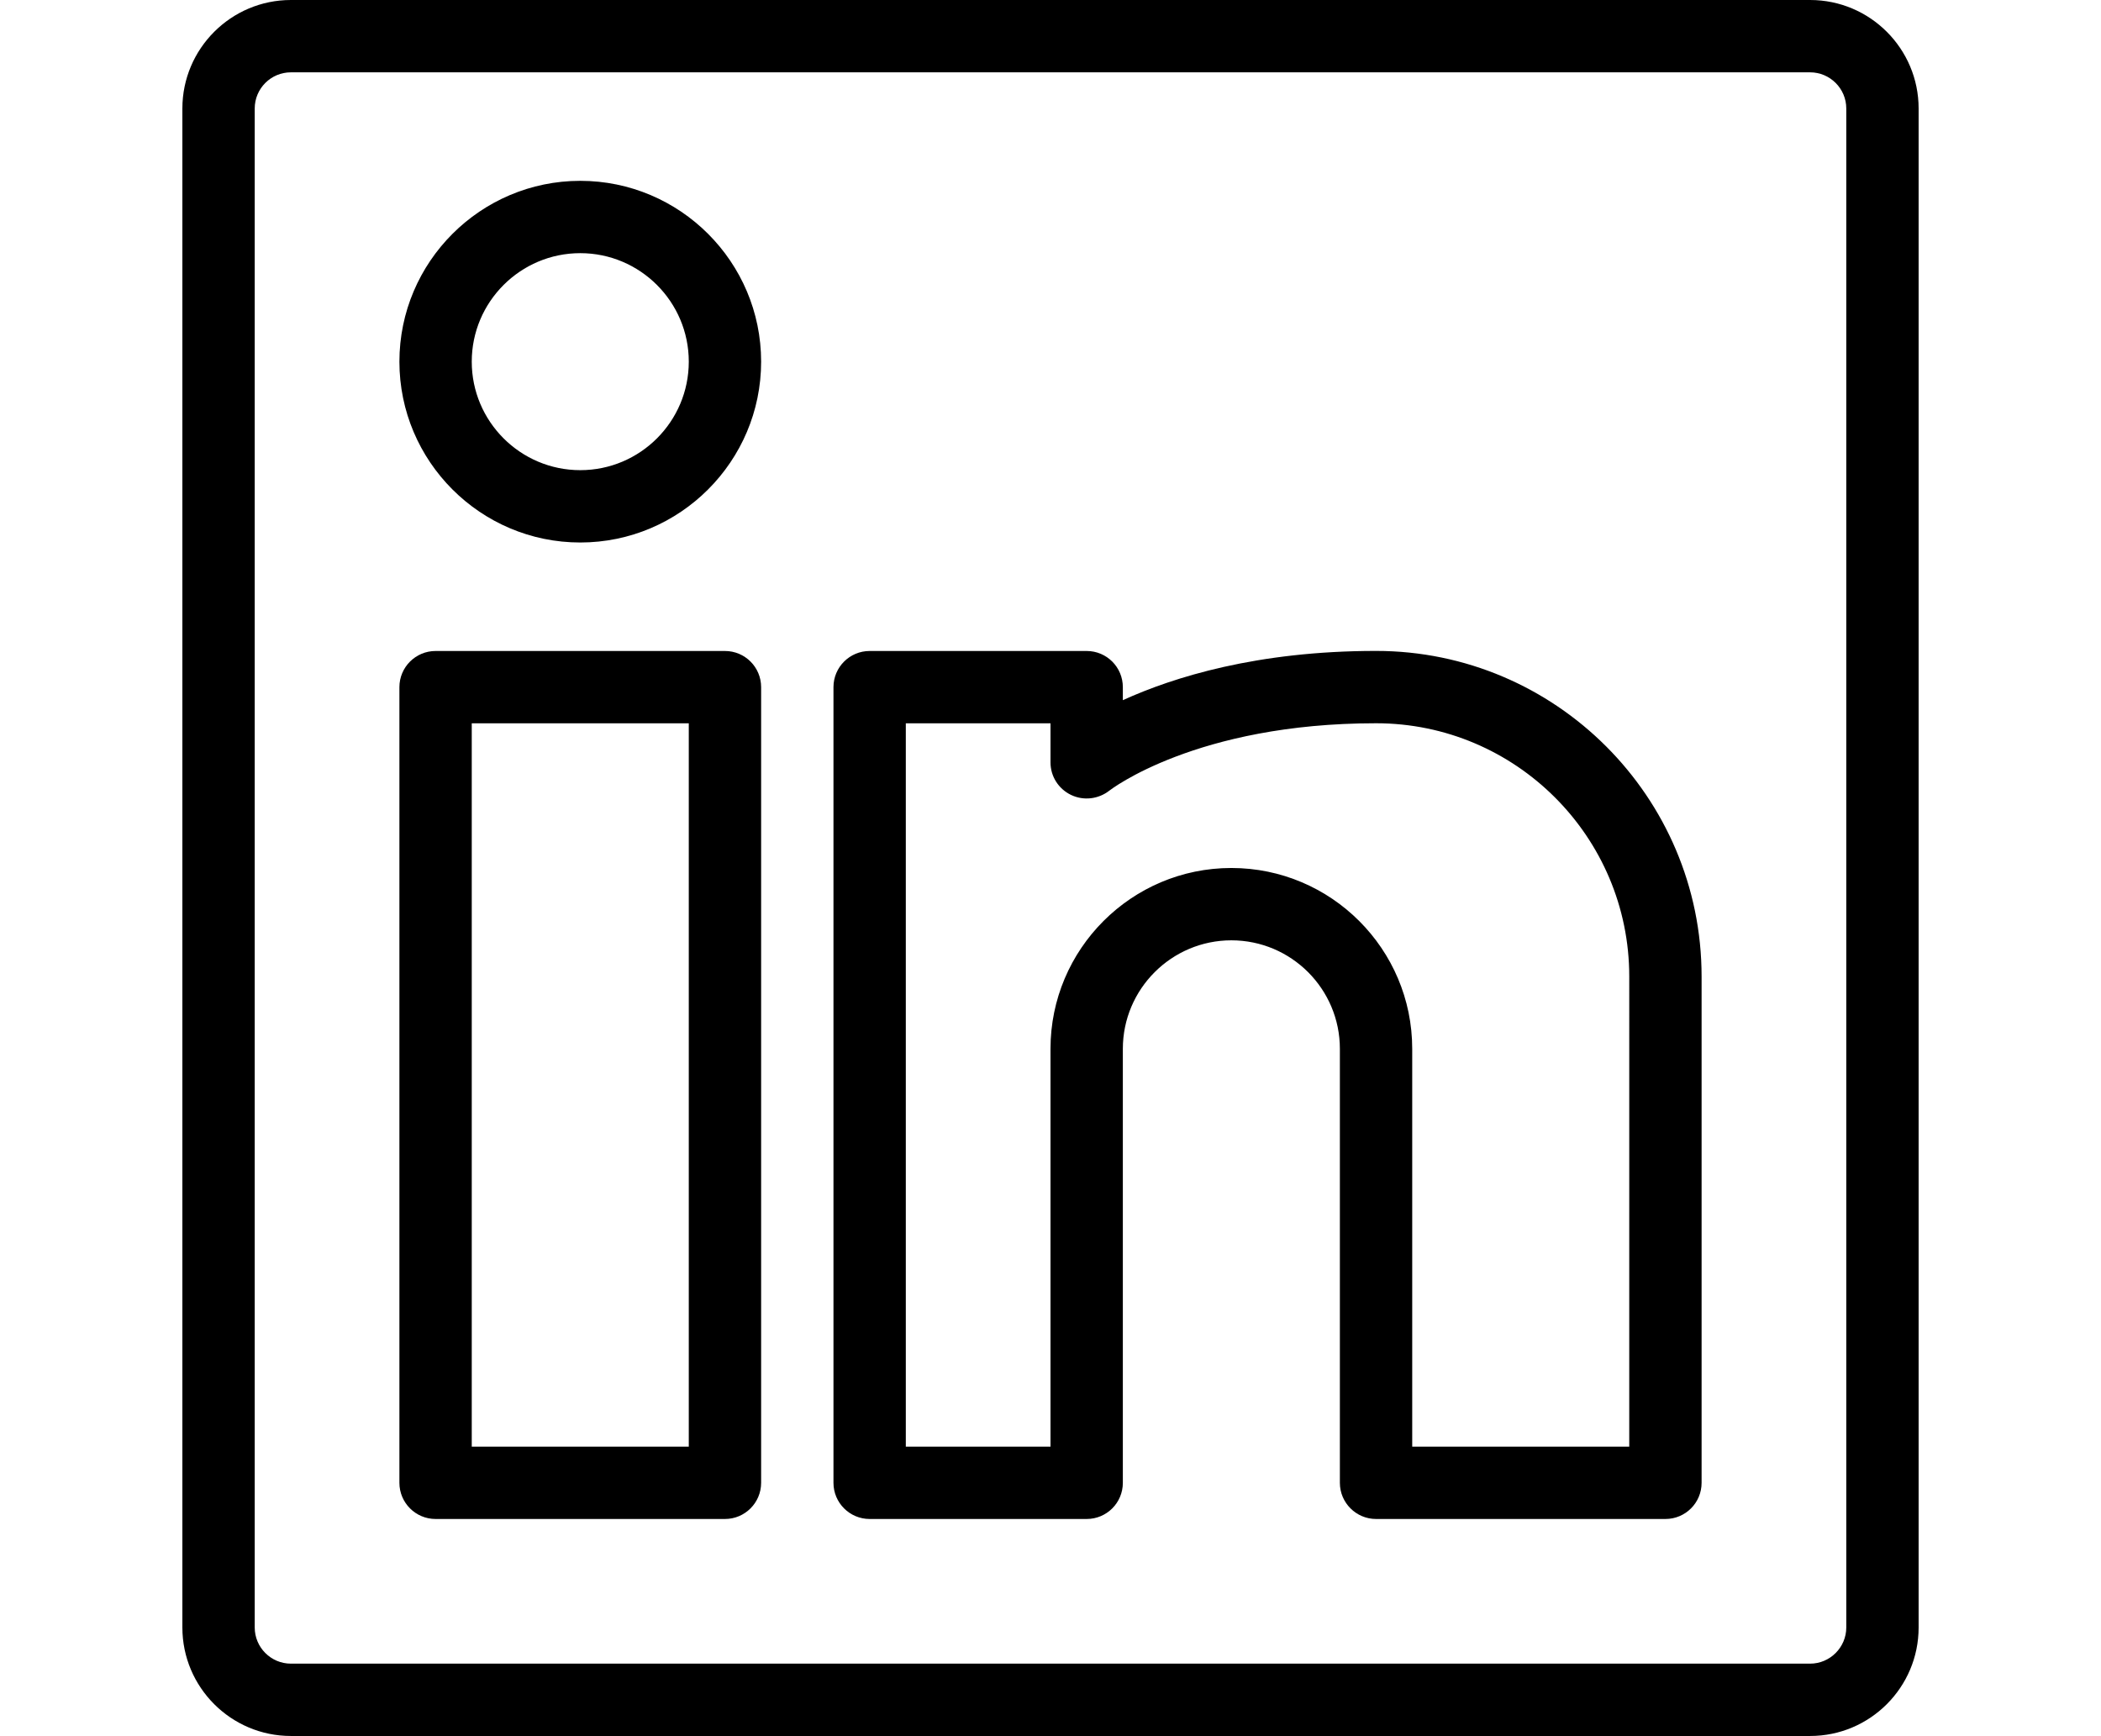 <?xml version="1.0" ?><!DOCTYPE svg  PUBLIC '-//W3C//DTD SVG 1.1//EN'  'http://www.w3.org/Graphics/SVG/1.1/DTD/svg11.dtd'><svg height="24px" style="enable-background:new 0 0 29.042 24;" version="1.1" viewBox="0 0 29.042 24" width="29.042px" xml:space="preserve" xmlns="http://www.w3.org/2000/svg" xmlns:xlink="http://www.w3.org/1999/xlink"><g id="Internet_2"/><g id="Linkedin"><g><path d="M25.021,0h-21c-0.827,0-1.5,0.673-1.5,1.5v21c0,0.827,0.673,1.5,1.5,1.5h21c0.828,0,1.5-0.673,1.5-1.5v-21    C26.521,0.673,25.849,0,25.021,0z M25.521,22.5c0,0.275-0.225,0.5-0.5,0.5h-21c-0.276,0-0.5-0.225-0.5-0.5v-21    c0-0.276,0.224-0.5,0.5-0.5h21c0.275,0,0.5,0.224,0.5,0.5V22.5z"/><path d="M10.021,9h-4c-0.276,0-0.5,0.224-0.5,0.5v11c0,0.276,0.224,0.5,0.5,0.5h4c0.276,0,0.5-0.224,0.5-0.5v-11    C10.521,9.224,10.298,9,10.021,9z M9.521,20h-3V10h3V20z"/><path d="M8.021,2.5c-1.378,0-2.5,1.122-2.5,2.5s1.122,2.5,2.5,2.5s2.5-1.122,2.5-2.5S9.4,2.5,8.021,2.5z M8.021,6.5    c-0.827,0-1.5-0.673-1.5-1.5s0.673-1.5,1.5-1.5s1.5,0.673,1.5,1.5S8.849,6.5,8.021,6.5z"/><path d="M19.021,8.999c-1.643,0-2.799,0.362-3.5,0.681V9.5c0-0.276-0.223-0.5-0.5-0.5h-3c-0.276,0-0.5,0.224-0.5,0.5v11    c0,0.276,0.224,0.5,0.5,0.5h3c0.277,0,0.5-0.224,0.5-0.5v-6c0-0.827,0.674-1.5,1.5-1.5c0.828,0,1.5,0.673,1.5,1.5v6    c0,0.276,0.225,0.5,0.5,0.5h4c0.277,0,0.5-0.224,0.5-0.5v-7C23.521,11.019,21.503,8.999,19.021,8.999z M22.521,20h-3v-5.5    c0-1.379-1.121-2.5-2.5-2.5s-2.5,1.121-2.5,2.5V20h-2V10h2v0.541c0,0.192,0.111,0.366,0.284,0.449    c0.173,0.083,0.379,0.059,0.53-0.06c0.012-0.009,1.199-0.931,3.686-0.931c1.93,0,3.5,1.57,3.5,3.501V20z"/></g></g></svg>